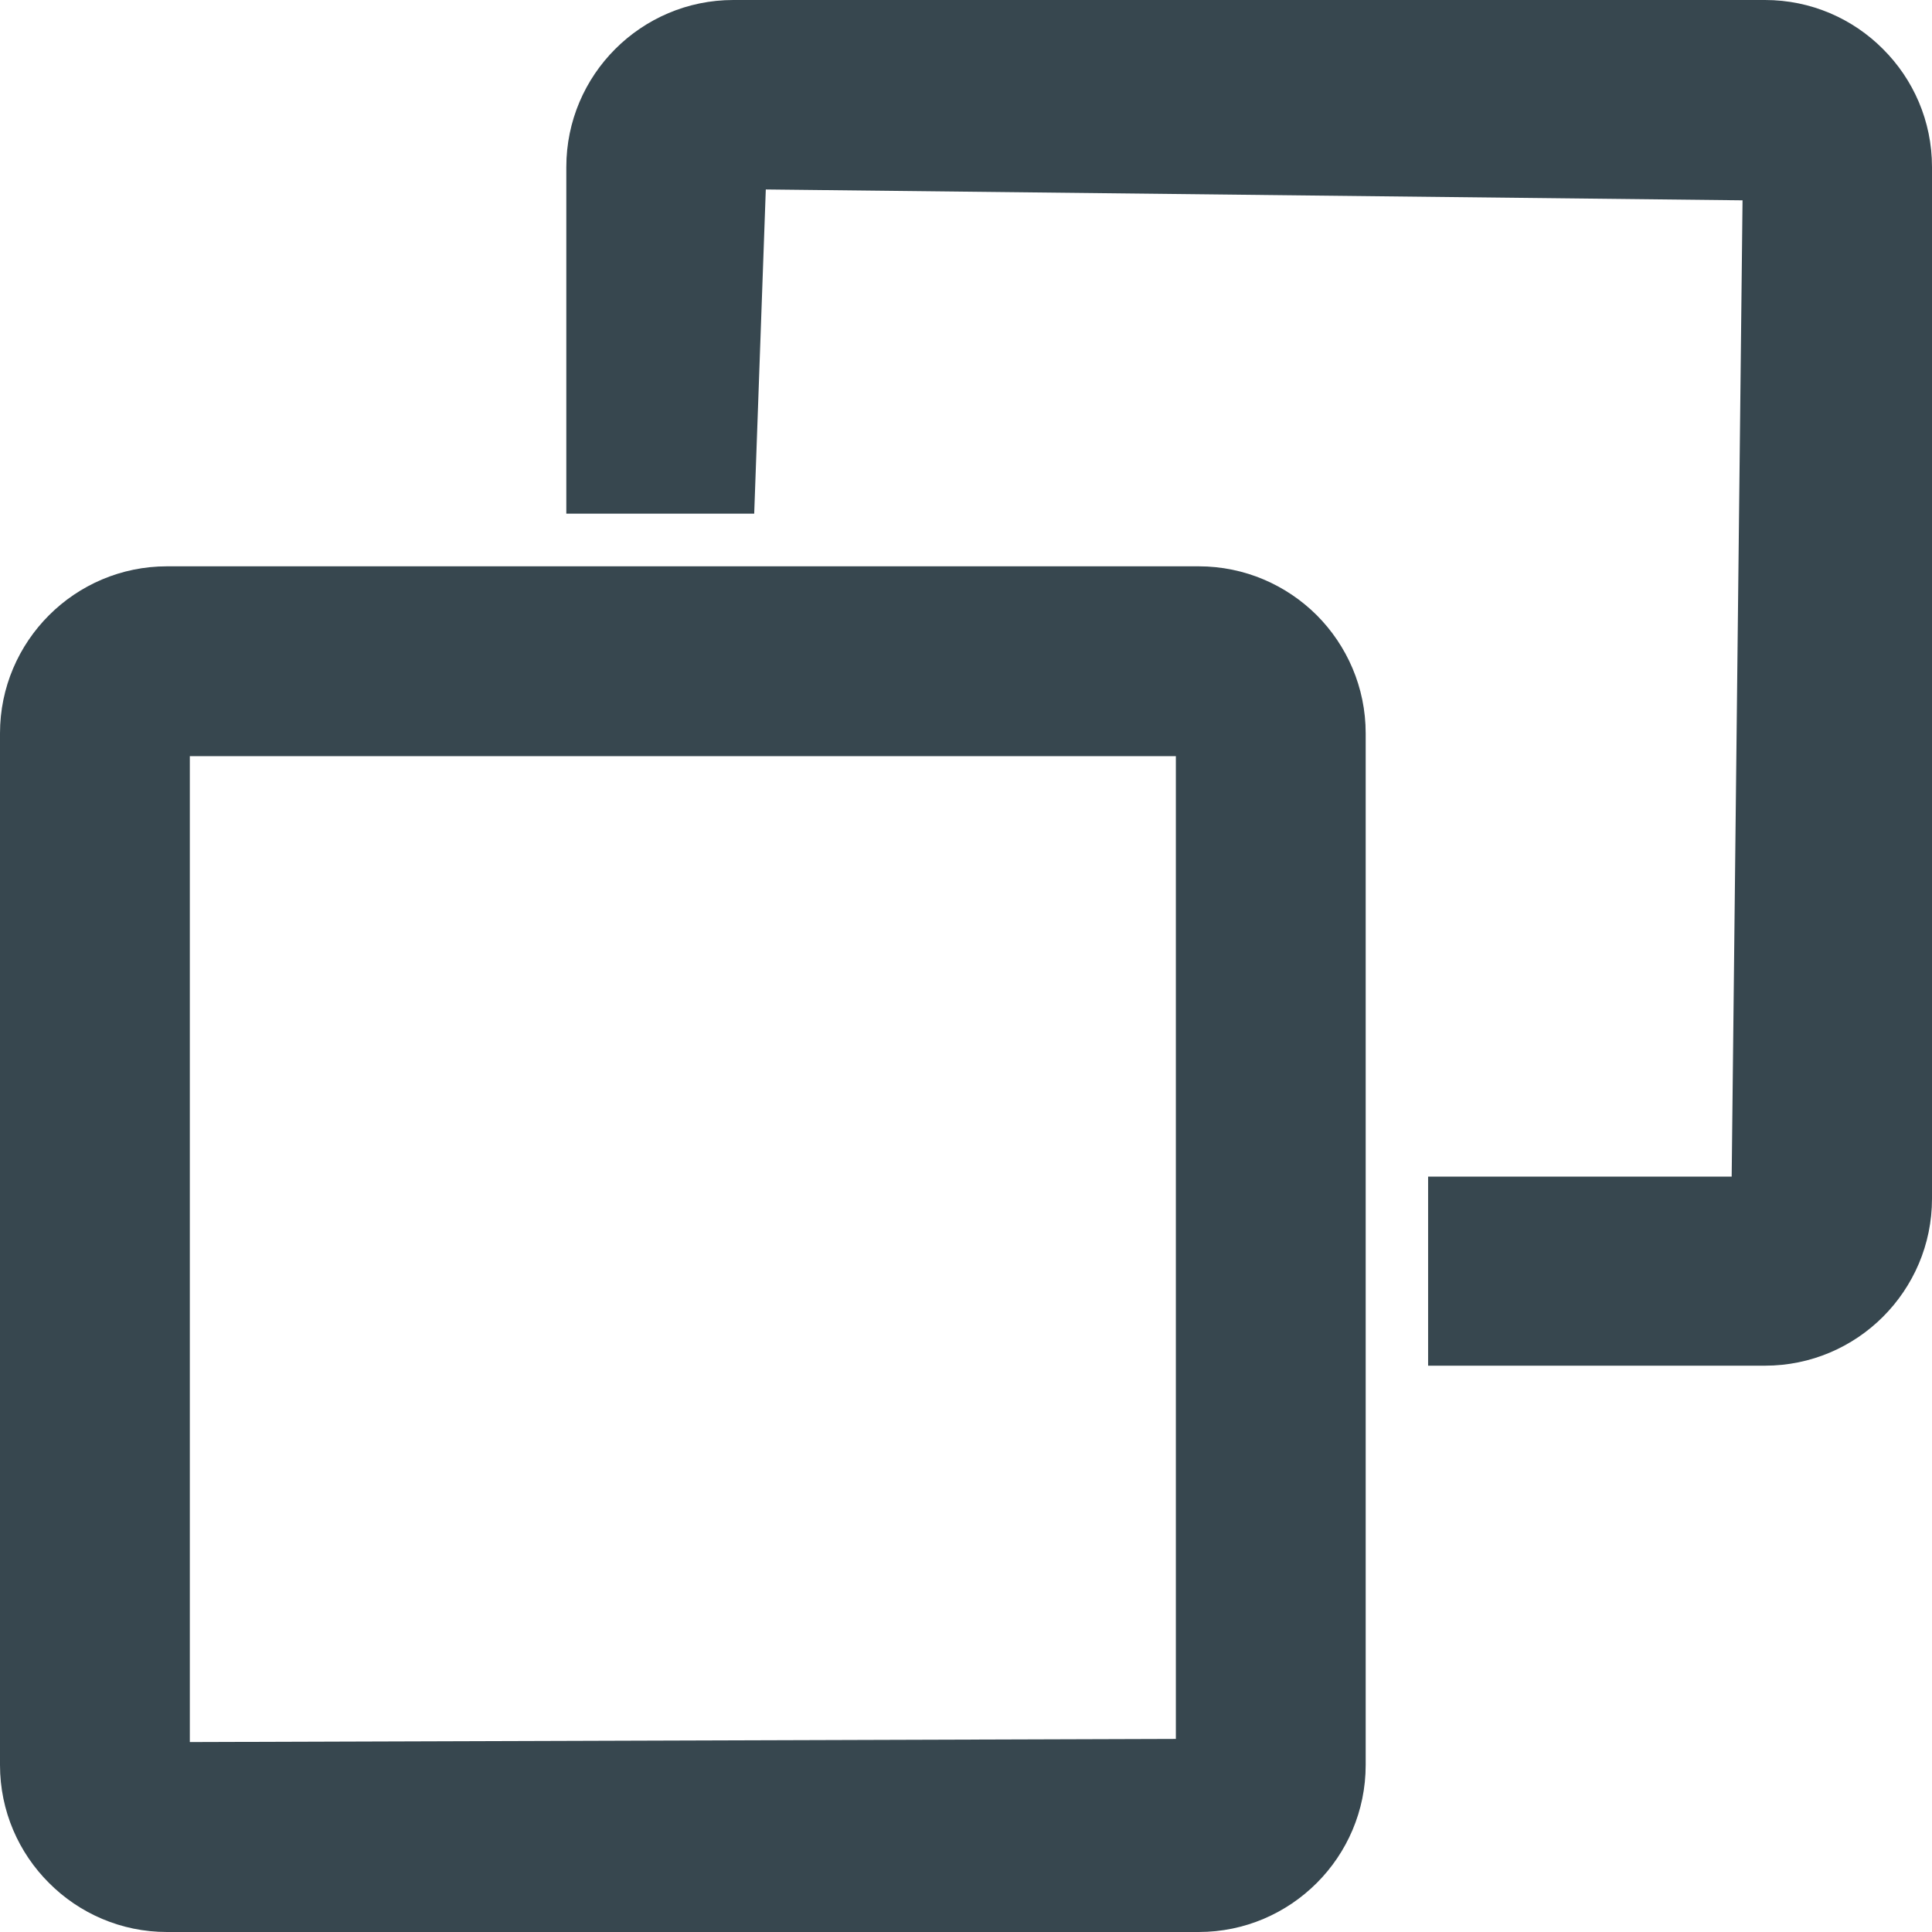 <svg xmlns="http://www.w3.org/2000/svg" width="16" height="16" viewBox="0 0 16 16"><path fill="#37474F" d="M6.073,-7.10542736e-15 L14.617,-7.10542736e-15 C14.998,-7.10542736e-15 15.344,0.155 15.594,0.406 C15.845,0.656 16,1.002 16,1.383 L16,9.927 C16,10.308 15.845,10.654 15.594,10.905 C15.344,11.155 14.998,11.31 14.617,11.31 L11.827,11.31 L11.827,9.744 L14.341,9.744 L14.431,1.659 L6.342,1.569 L6.246,4.254 L4.69,4.254 L4.69,1.383 C4.69,1.002 4.845,0.656 5.095,0.406 C5.346,0.155 5.692,-7.10542736e-15 6.073,-7.10542736e-15 Z M11.31,6.073 L11.31,14.617 C11.31,14.998 11.155,15.344 10.905,15.594 C10.654,15.845 10.308,16 9.927,16 L1.383,16 C1.002,16 0.656,15.845 0.406,15.594 C0.155,15.344 0,14.998 0,14.617 L0,6.073 C0,5.692 0.155,5.346 0.406,5.095 C0.656,4.845 1.002,4.69 1.383,4.69 L9.927,4.69 C10.308,4.69 10.654,4.845 10.905,5.095 C11.155,5.346 11.31,5.692 11.31,6.073 Z M9.738,14.401 L9.738,6.262 L1.572,6.262 L1.572,14.427 L9.738,14.401 Z"/></svg>
